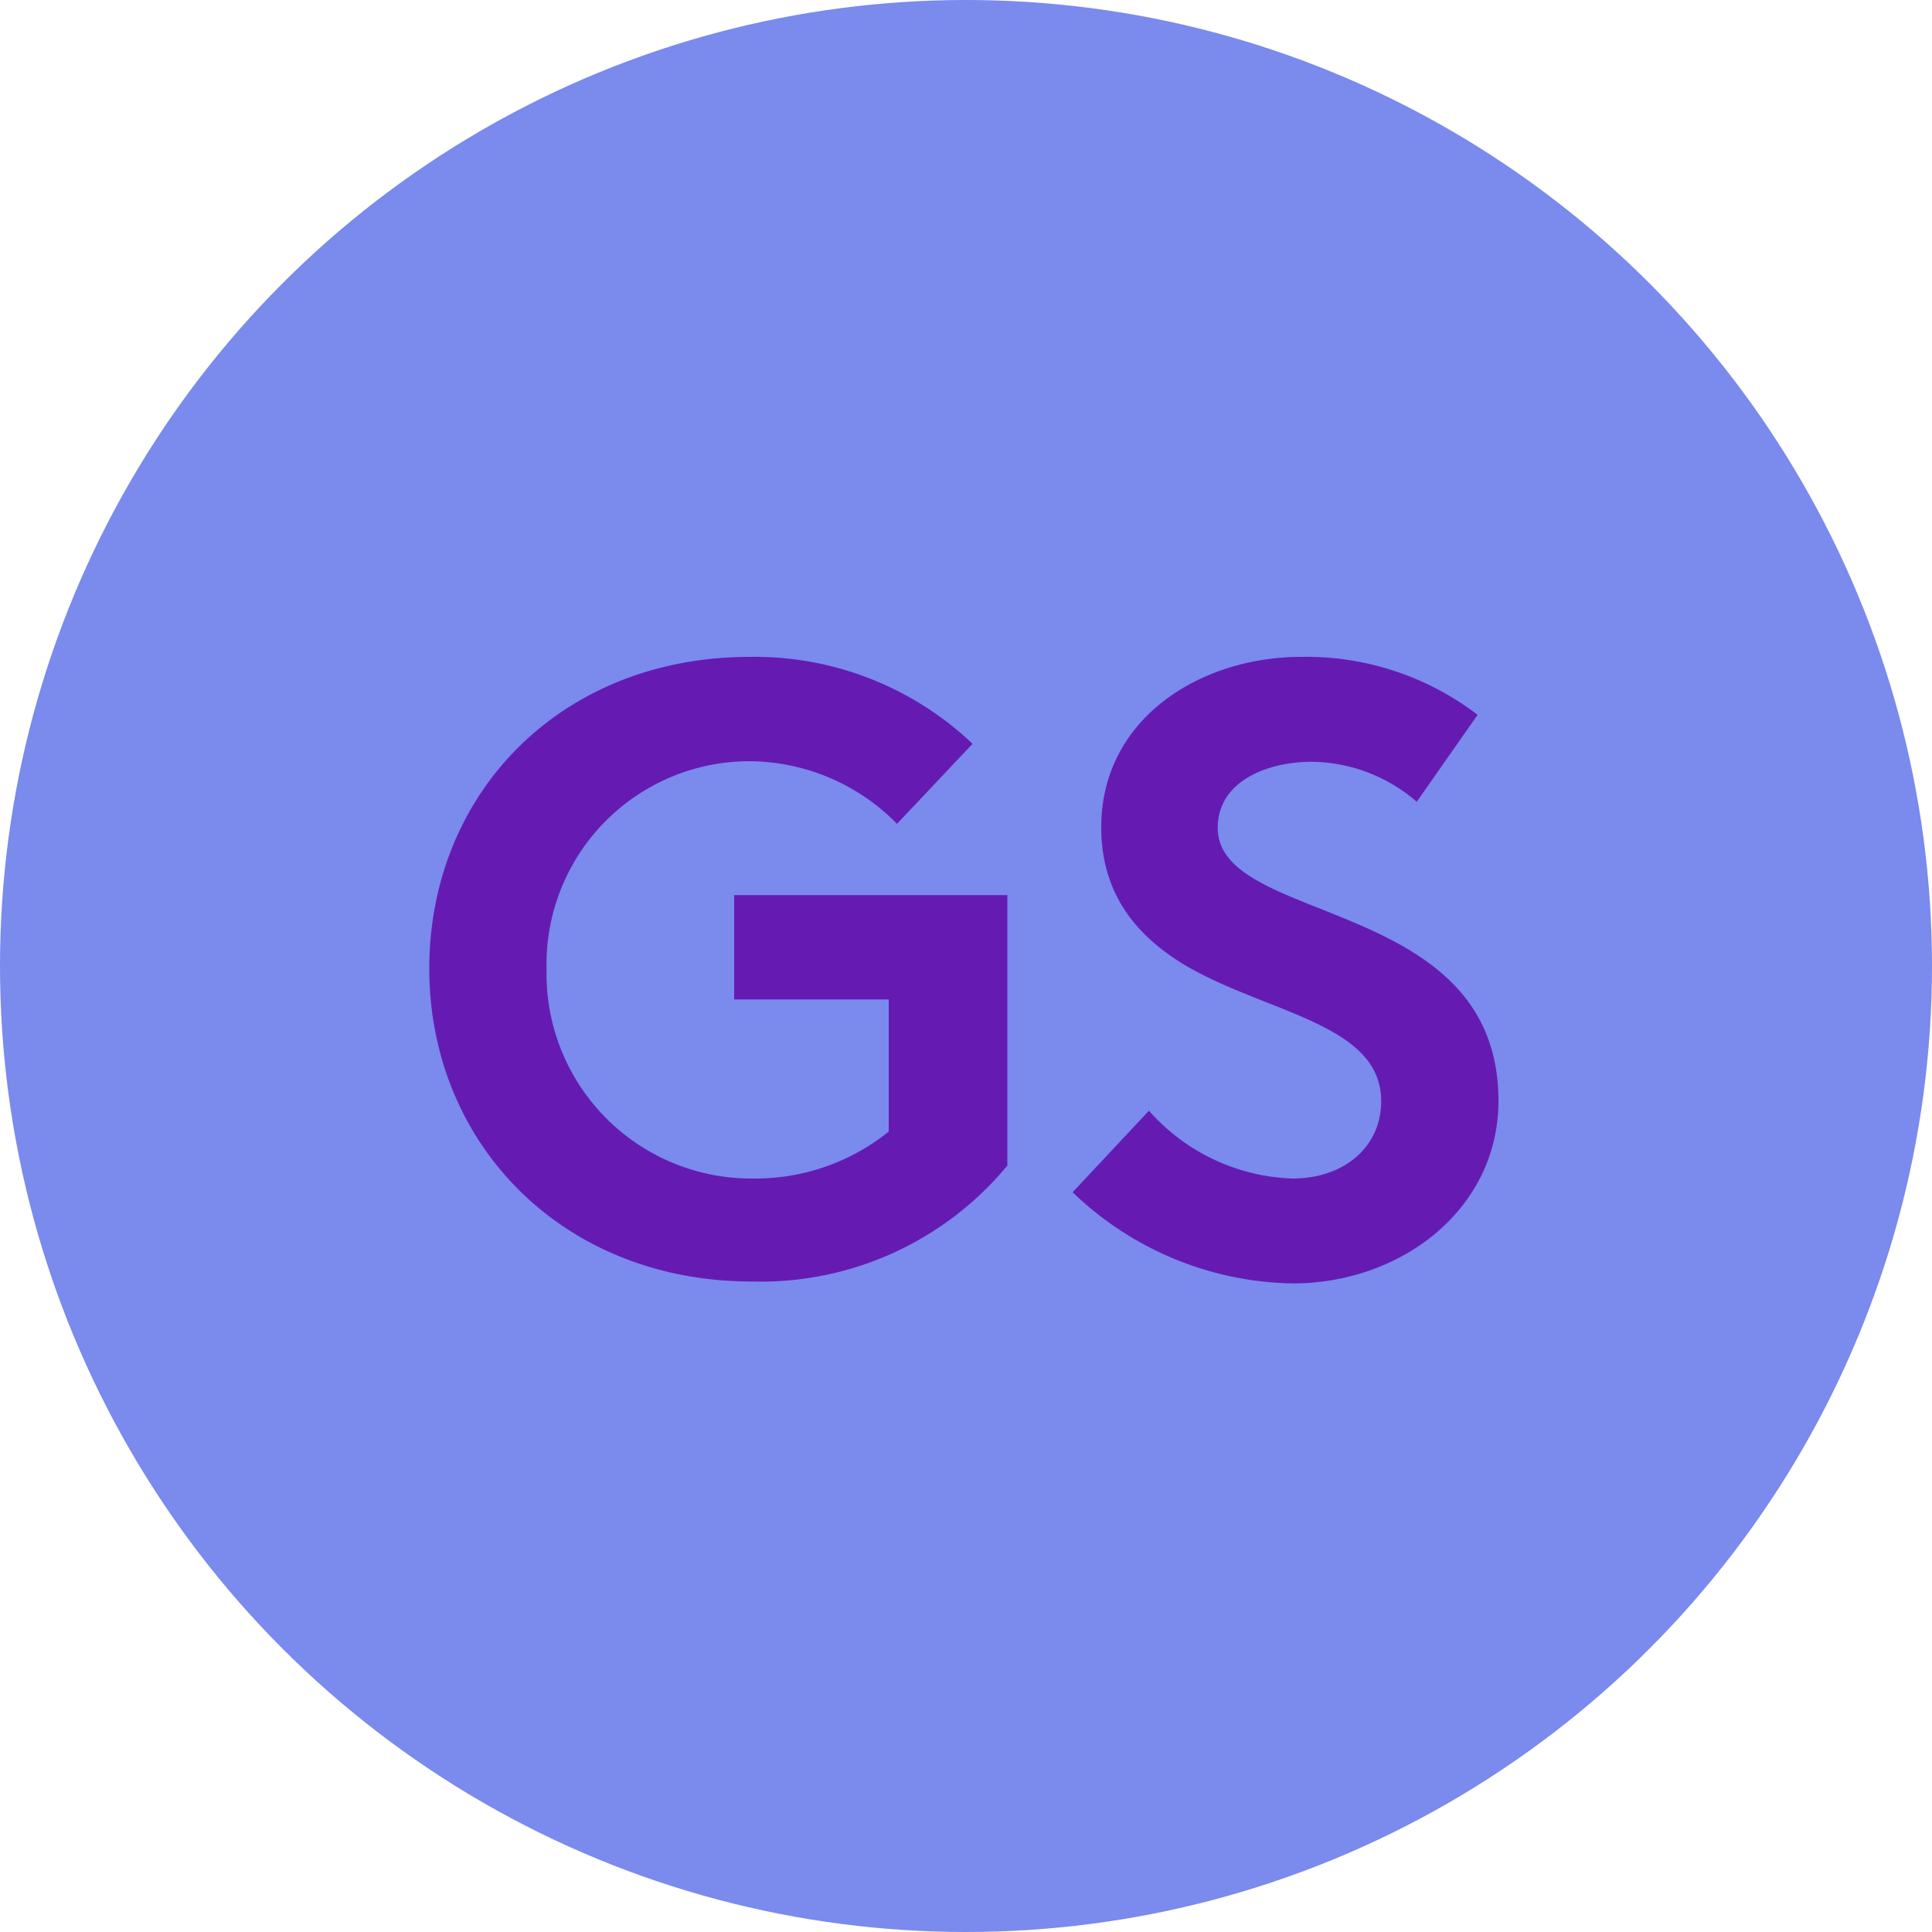 <?xml version="1.0" encoding="UTF-8"?> <svg xmlns="http://www.w3.org/2000/svg" viewBox="0 0 100 100"> <defs> <style>.a{fill:#7a8aed;}.b{fill:#651bb2;}</style> </defs> <title>Glucosamine Sulphate </title> <circle class="a" cx="50" cy="50" r="50"></circle> <path class="b" d="M28.29,50.15A10.6,10.6,0,0,0,39,61a11,11,0,0,0,7-2.43V51.73H38v-5.4H52.14v14a16.56,16.56,0,0,1-13.23,6c-9.81,0-16.69-7.16-16.69-16.2S29,34,38.82,34a16.37,16.37,0,0,1,11.52,4.5l-3.91,4.14a10.79,10.79,0,0,0-7.65-3.24A10.51,10.51,0,0,0,28.29,50.15Z"></path> <path class="b" d="M59.47,57.49A10.36,10.36,0,0,0,66.9,61c2.7,0,4.59-1.66,4.59-4,0-4-5.85-4.54-10.08-7C58.93,48.53,57,46.37,57,42.82,57,37.19,62.13,34,67.35,34a14.58,14.58,0,0,1,9.13,3l-3.15,4.5a8.43,8.43,0,0,0-5.44-2.07c-2.29,0-4.86,1-4.86,3.42,0,5.08,14.53,3.51,14.53,14.13,0,5.58-5,9.45-10.66,9.45a16.8,16.8,0,0,1-11.38-4.72Z"></path> </svg> 